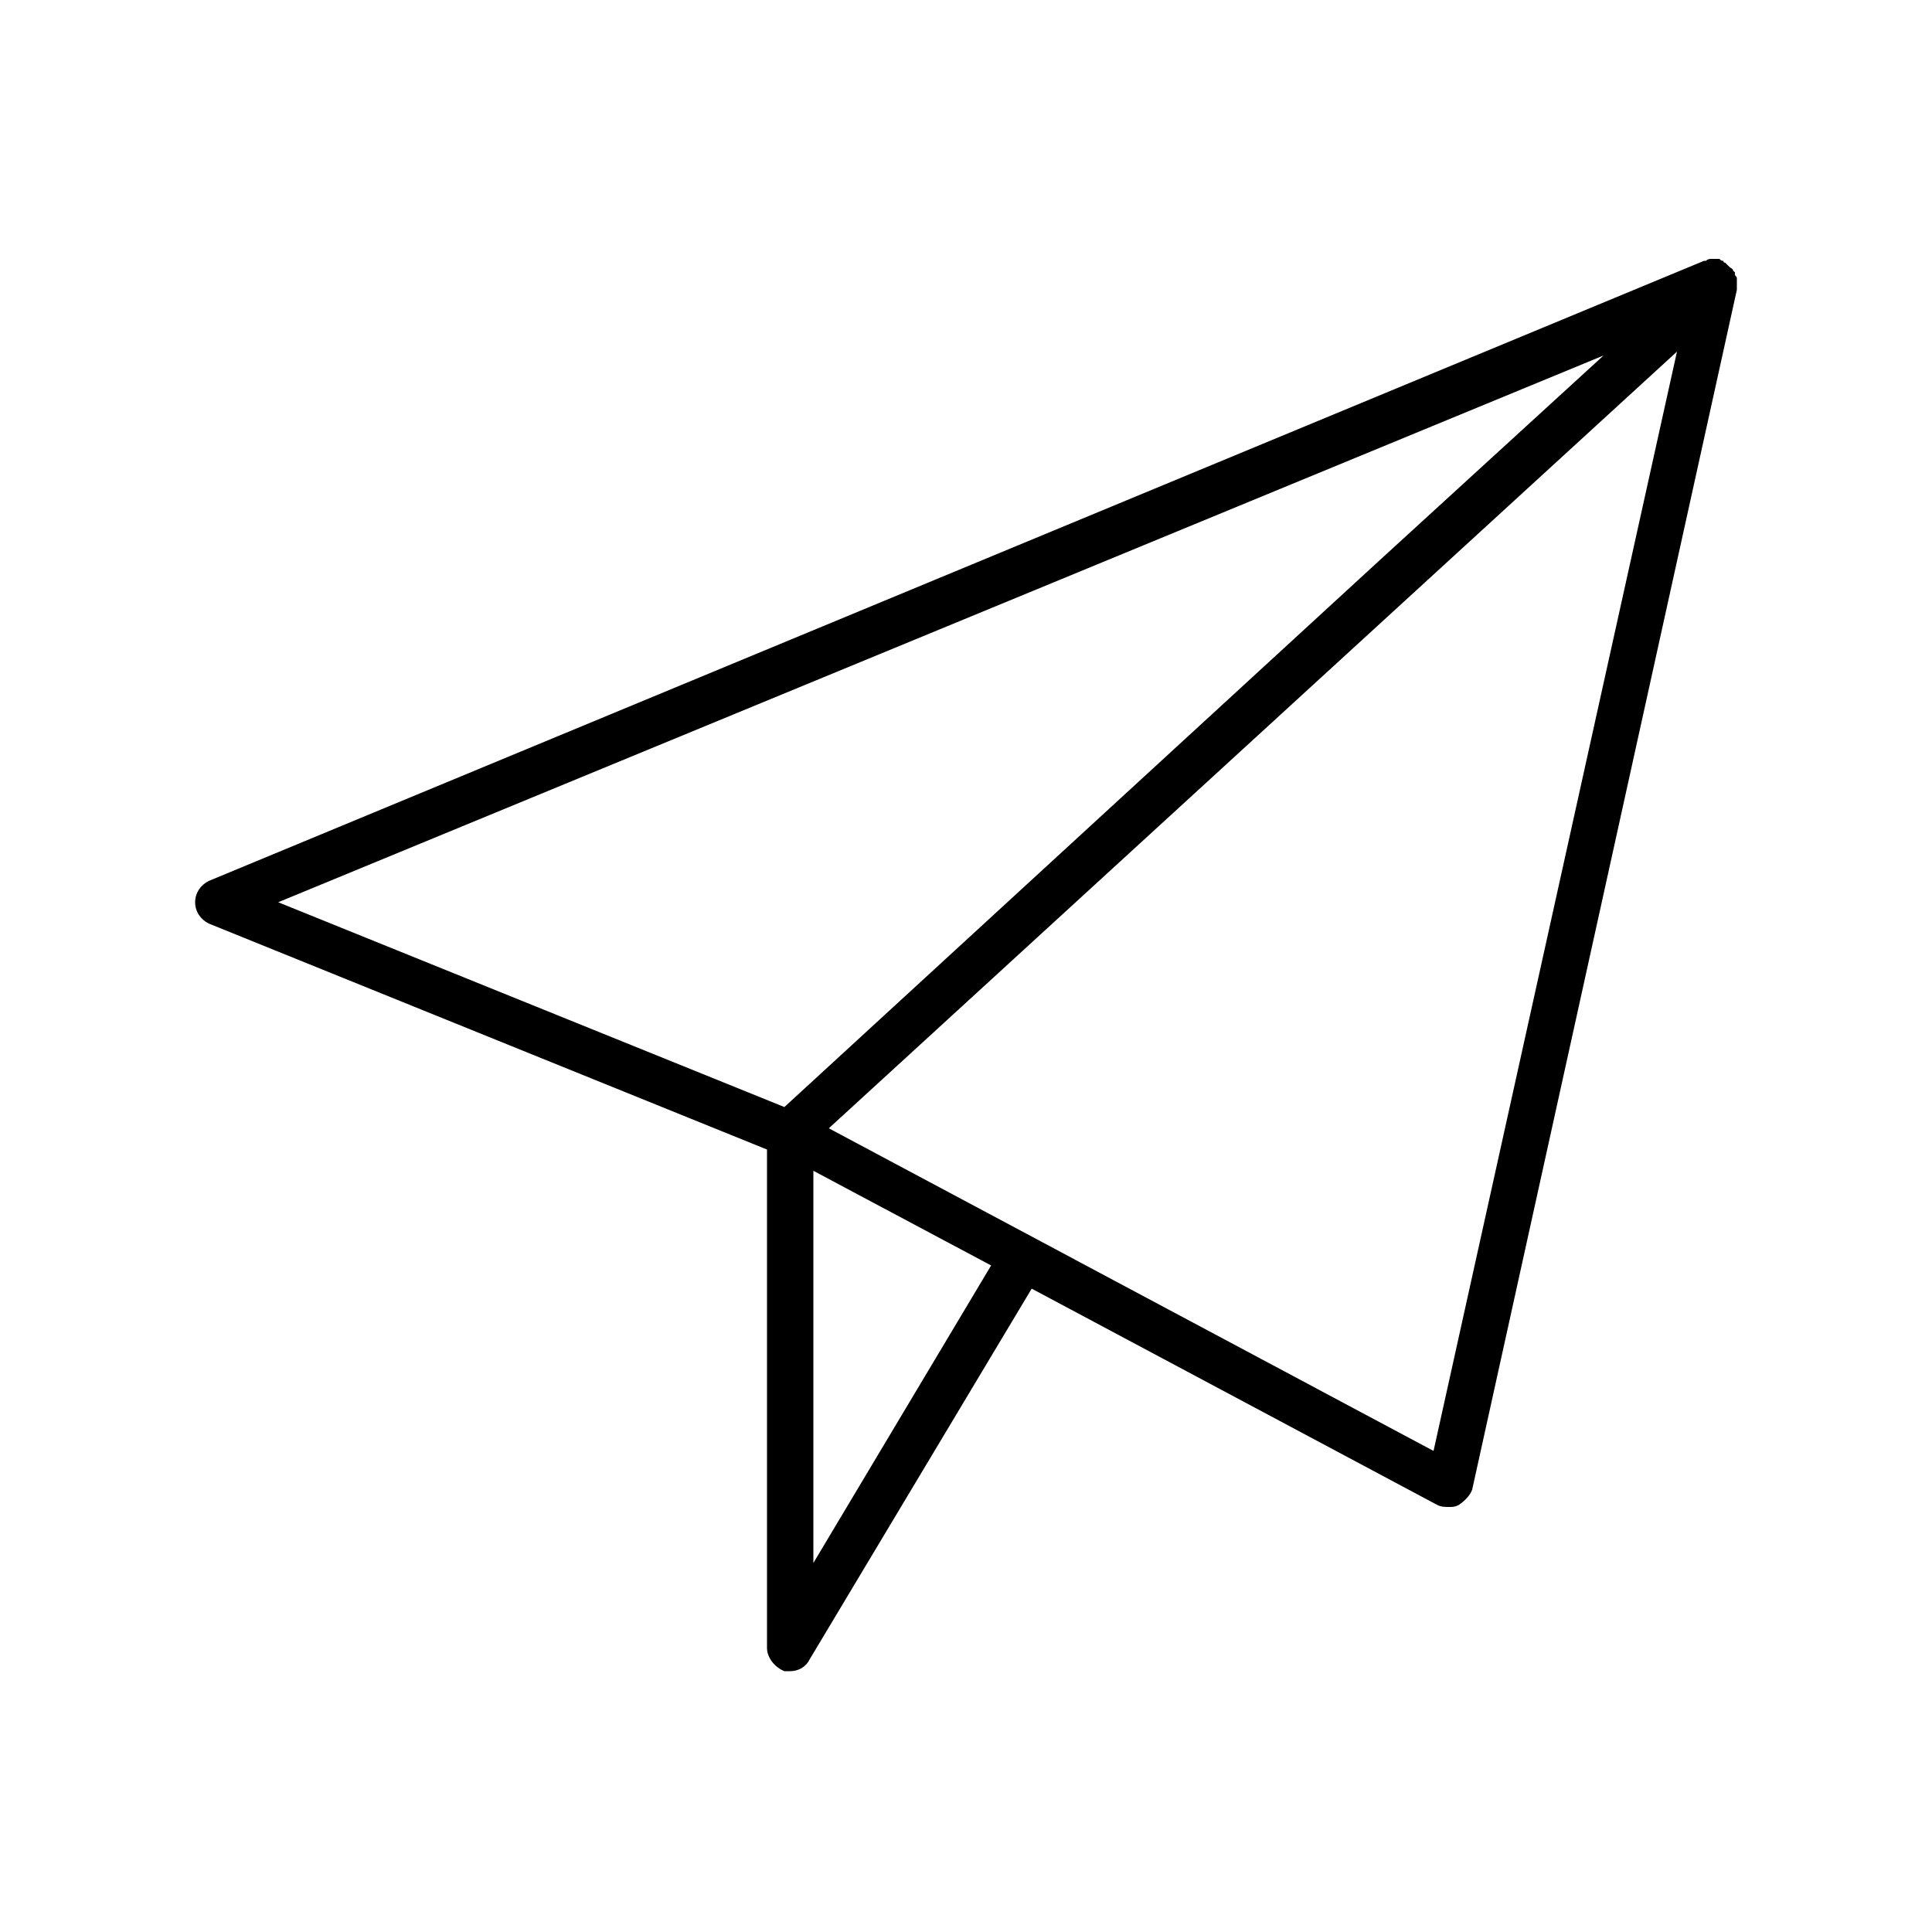 <?xml version="1.0" encoding="utf-8"?>
<!-- Generator: Adobe Illustrator 18.1.1, SVG Export Plug-In . SVG Version: 6.00 Build 0)  -->
<svg version="1.1" id="Layer_1" xmlns="http://www.w3.org/2000/svg" xmlns:xlink="http://www.w3.org/1999/xlink" x="0px" y="0px"
	 viewBox="0 0 100 100" enable-background="new 0 0 100 100" xml:space="preserve">
<path d="M89.9,14.8c0-0.1,0-0.2,0-0.2c0-0.1,0-0.1,0-0.2c0-0.1-0.1-0.1-0.1-0.2c0,0,0-0.1,0-0.1c0,0,0,0-0.1-0.1
	c0-0.1-0.1-0.1-0.2-0.2c0,0-0.1-0.1-0.1-0.1c0,0,0,0-0.1-0.1c0,0-0.1,0-0.1-0.1c-0.1,0-0.1,0-0.2-0.1c-0.1,0-0.2,0-0.2,0
	c-0.1,0-0.1,0-0.2,0c-0.1,0-0.2,0-0.3,0.1c0,0-0.1,0-0.1,0L10.8,45.6c-0.4,0.2-0.7,0.6-0.7,1.1c0,0.5,0.3,0.9,0.7,1.1l28.9,11.7
	v25.8c0,0.5,0.4,1,0.9,1.2c0.1,0,0.2,0,0.3,0c0.4,0,0.8-0.2,1-0.6l11.5-19.2l21,11.2c0.2,0.1,0.4,0.1,0.6,0.1c0.2,0,0.3,0,0.5-0.1
	c0.3-0.2,0.6-0.5,0.7-0.8L89.9,15c0,0,0,0,0-0.1C89.9,14.9,89.9,14.8,89.9,14.8z M83,18.4L71.3,29.1L40.6,57.3L14.4,46.7L83,18.4z
	 M42.1,80.9V60.6l9.2,4.9L42.1,80.9z M74.2,75.1L42.9,58.4l43.9-40.2L74.2,75.1z"/>
</svg>
